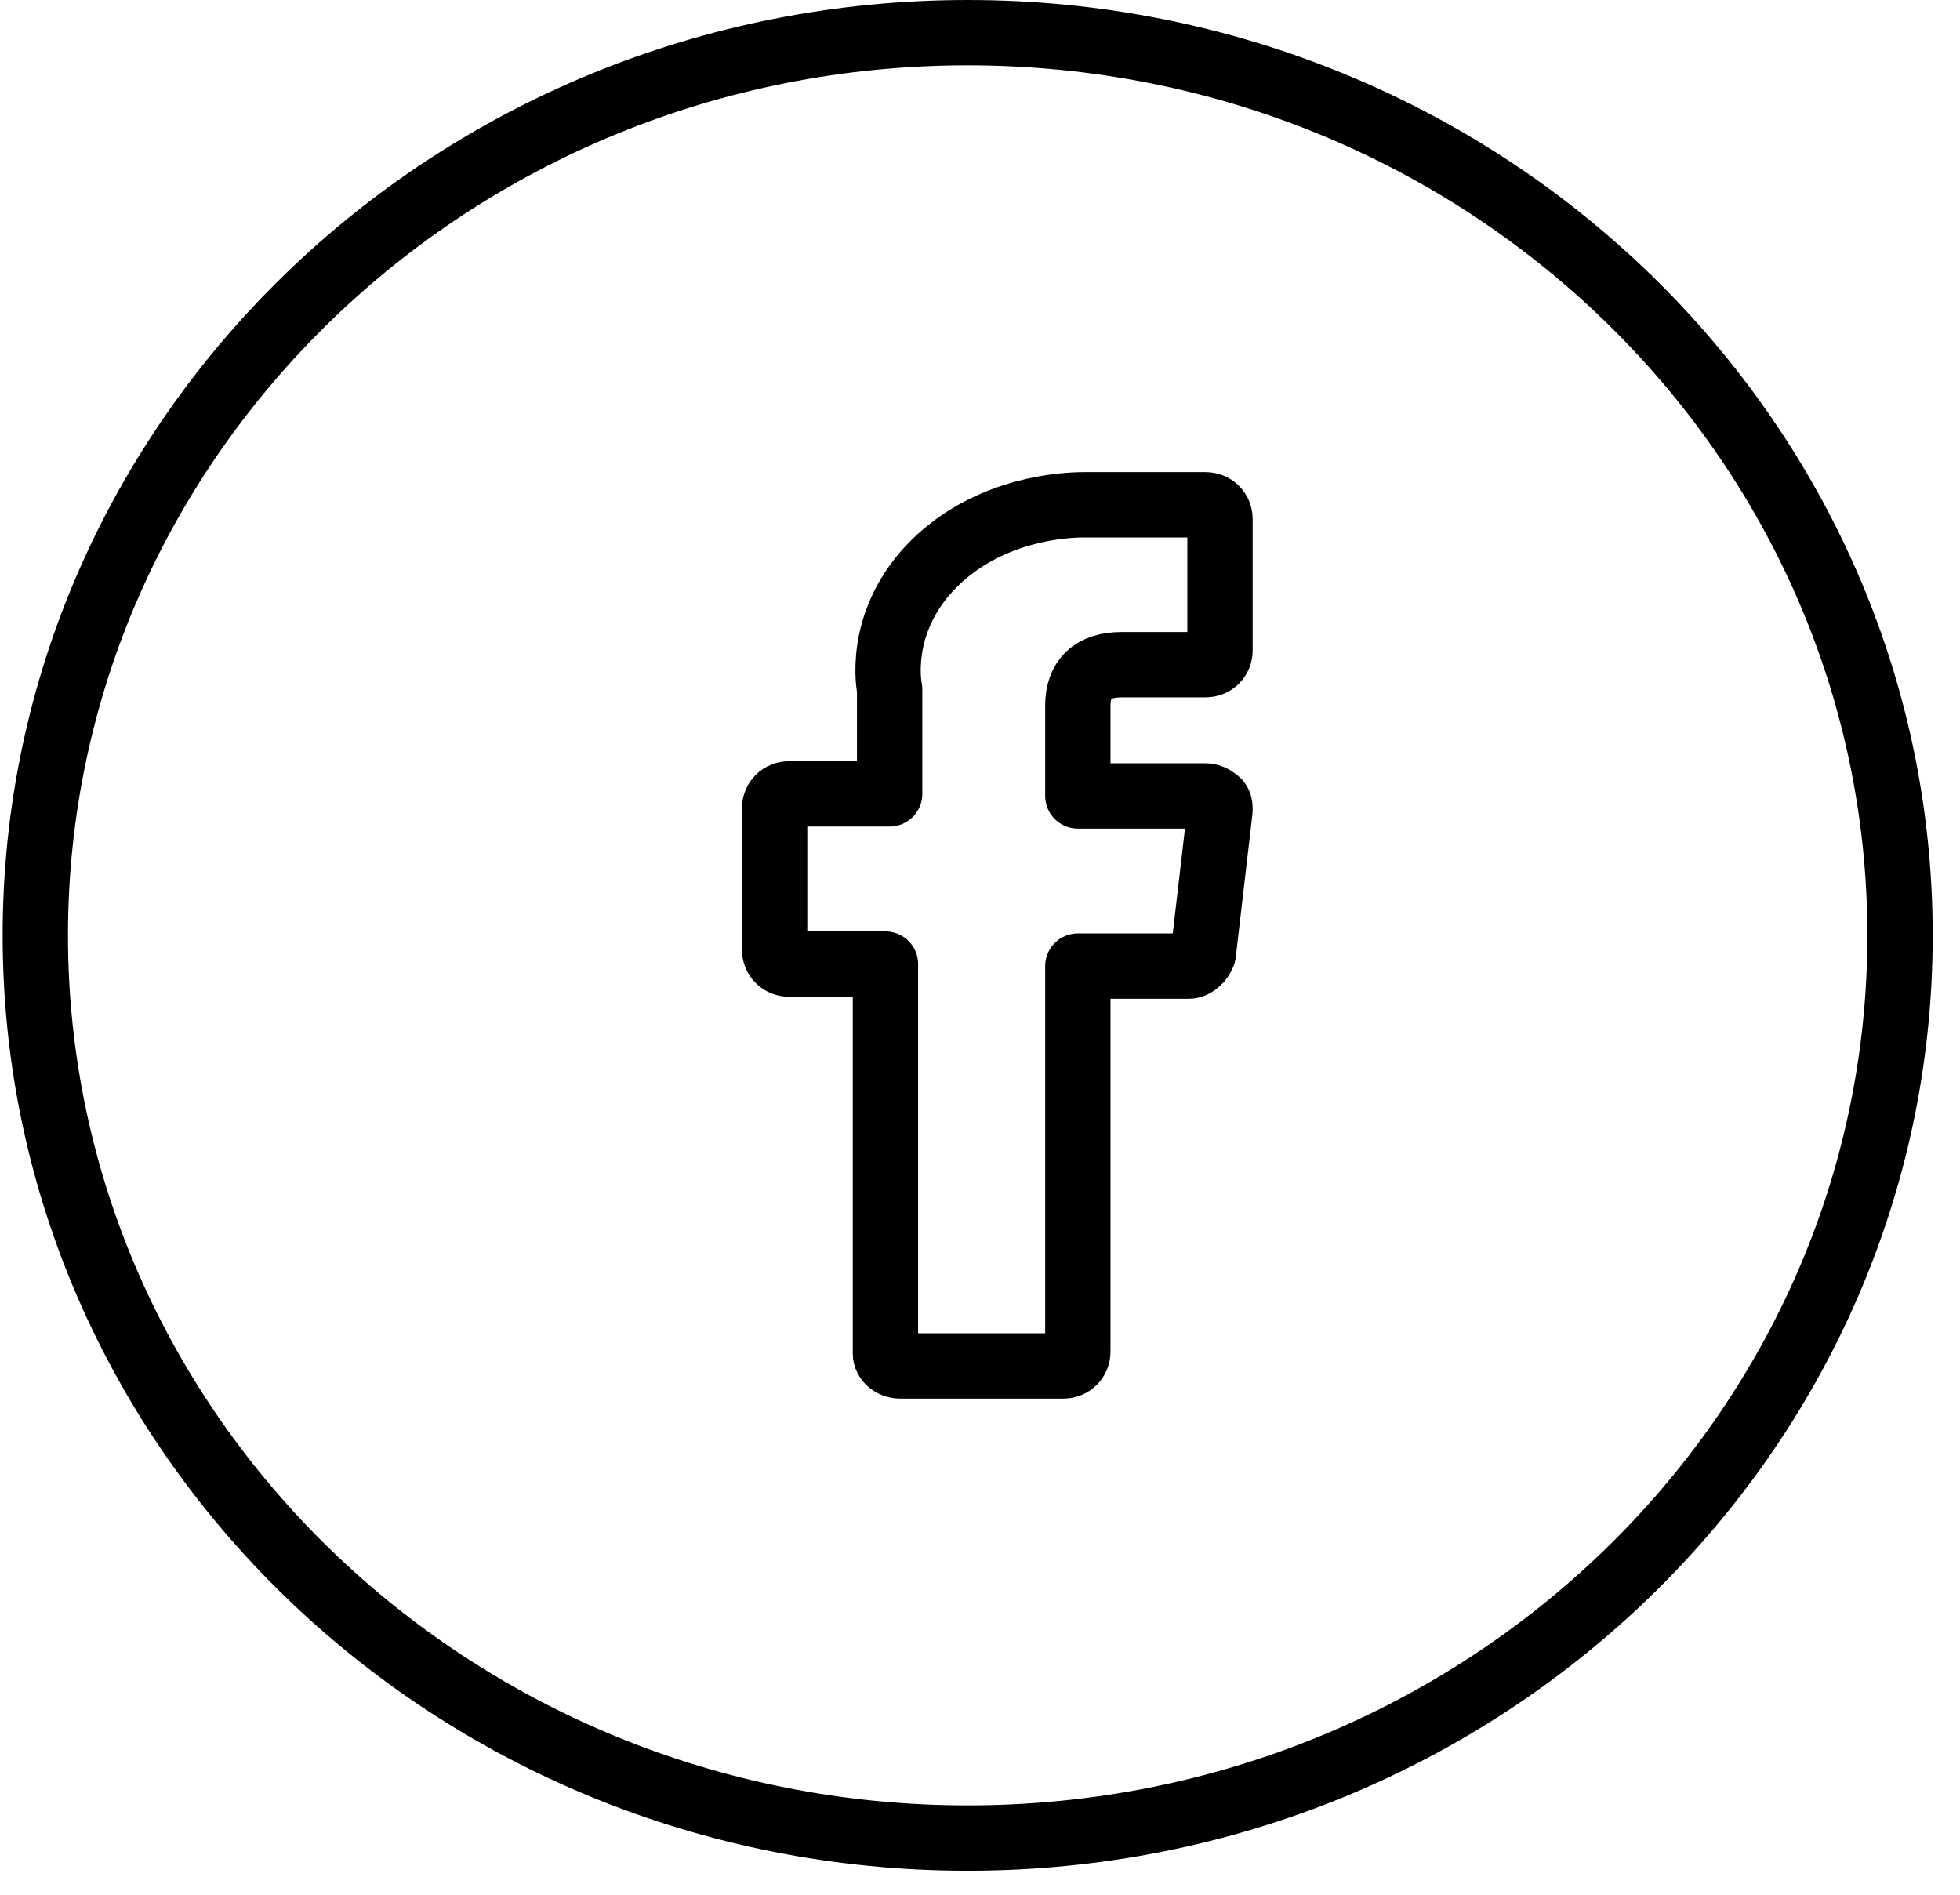 <svg width="60" height="58" viewBox="0 0 60 58" fill="none" xmlns="http://www.w3.org/2000/svg">
<path d="M24.161 29.511H27.105V41.435C27.105 41.624 27.298 41.812 27.554 41.812H32.547C32.803 41.812 32.995 41.624 32.995 41.373V29.573H36.387C36.579 29.573 36.771 29.385 36.835 29.197L37.347 24.803C37.347 24.678 37.347 24.552 37.219 24.49C37.156 24.427 37.027 24.364 36.899 24.364H32.995V21.602C32.995 20.787 33.443 20.347 34.339 20.347C34.467 20.347 36.899 20.347 36.899 20.347C37.156 20.347 37.347 20.159 37.347 19.908V15.891C37.347 15.64 37.156 15.452 36.899 15.452H33.379C33.379 15.452 33.315 15.452 33.187 15.452C32.547 15.452 30.434 15.577 28.77 17.084C26.913 18.778 27.17 20.787 27.234 21.1V24.301H24.161C23.905 24.301 23.713 24.49 23.713 24.741V29.071C23.713 29.322 23.905 29.511 24.161 29.511Z" stroke="black" stroke-width="2" stroke-linecap="round" stroke-linejoin="round"/>
<path d="M58.164 28.633C58.164 43.865 45.416 56.265 29.623 56.265C13.83 56.265 1.081 43.865 1.081 28.633C1.081 13.401 13.83 1 29.623 1C45.416 1 58.164 13.401 58.164 28.633Z" stroke="black" stroke-width="2"/>
</svg>
